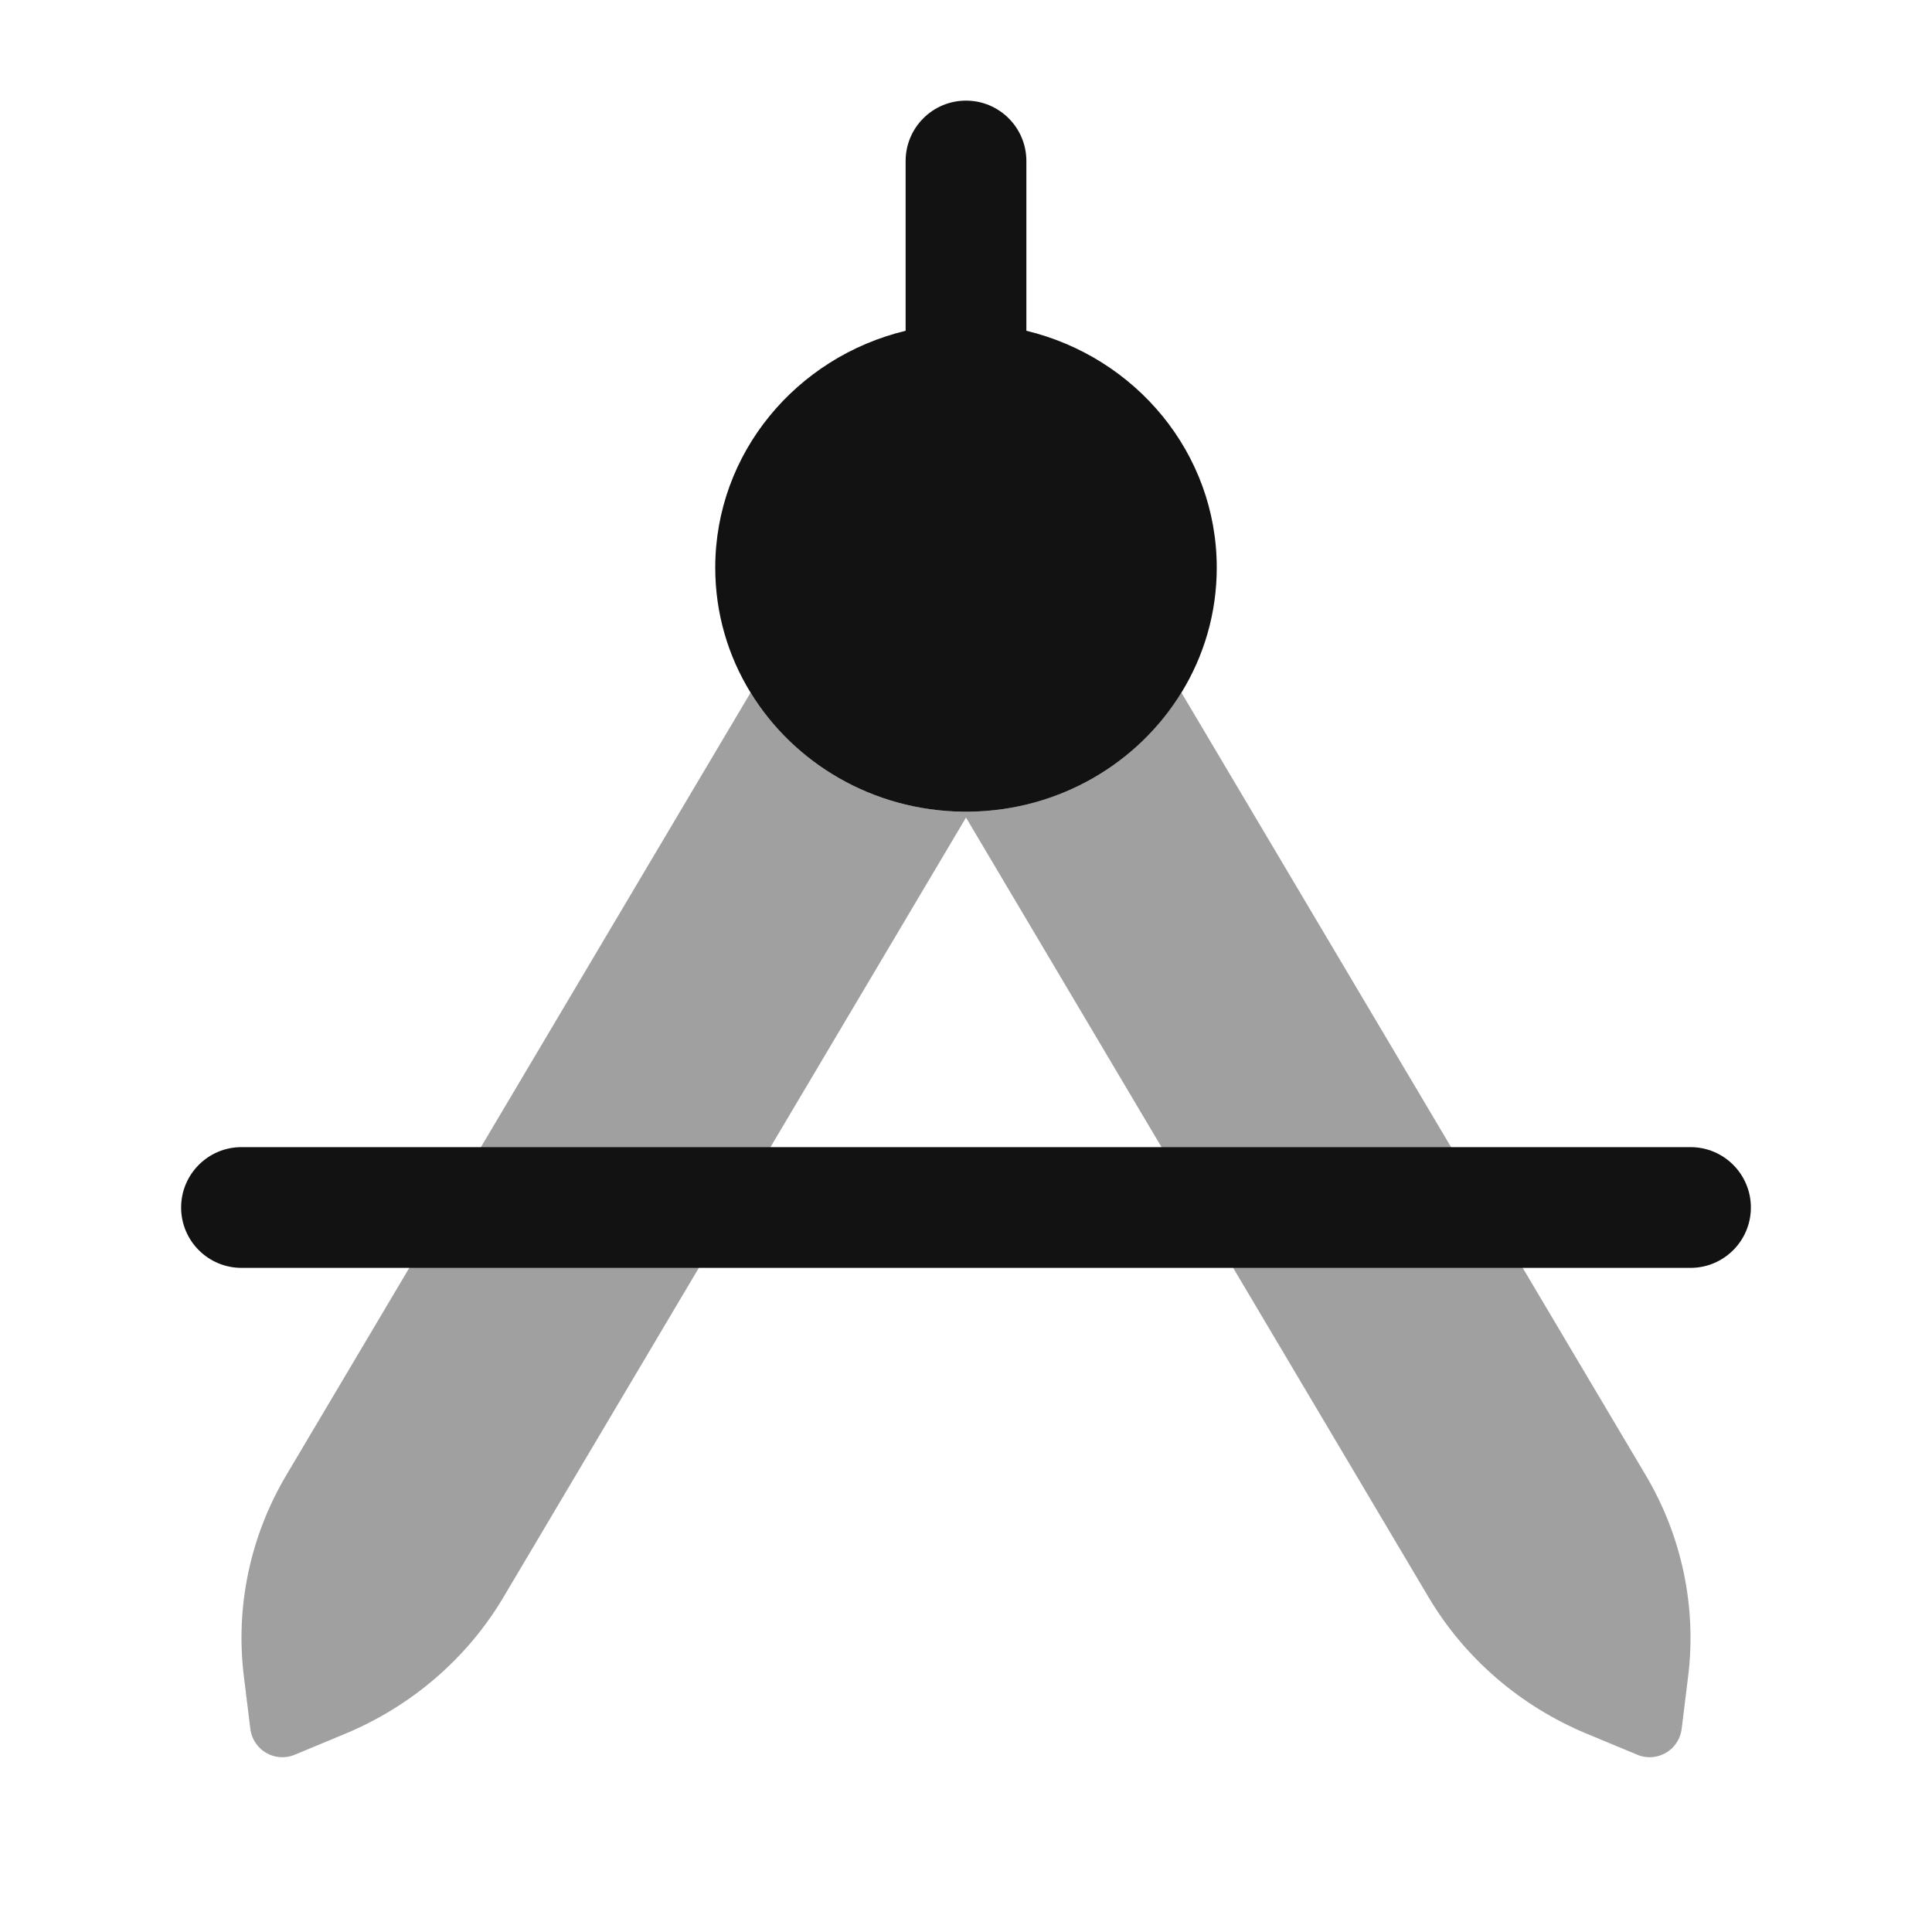 <svg width="24" height="24" viewBox="0 0 24 24" fill="none" xmlns="http://www.w3.org/2000/svg">
<path opacity="0.4" d="M20.97 20.83L20.89 21.478C20.857 21.74 20.584 21.9 20.339 21.798L19.711 21.537C18.885 21.193 18.195 20.598 17.746 19.841L12 10.156L6.254 19.841C5.805 20.598 5.115 21.193 4.289 21.537L3.661 21.798C3.416 21.9 3.143 21.74 3.11 21.478L3.03 20.83C2.922 19.962 3.107 19.083 3.556 18.326L9.324 8.604C9.861 9.479 10.837 10.068 11.957 10.083L12 10.083L12.043 10.083C13.163 10.068 14.139 9.479 14.676 8.604L20.444 18.326C20.893 19.083 21.078 19.962 20.97 20.83Z" fill="#121212"/>
<path fill-rule="evenodd" clip-rule="evenodd" d="M12.75 2C12.75 1.586 12.414 1.25 12 1.25C11.586 1.25 11.25 1.586 11.25 2L11.25 4.109C9.892 4.436 8.885 5.63 8.885 7.052C8.885 7.619 9.045 8.15 9.324 8.604C9.861 9.479 10.838 10.068 11.957 10.083L12 10.083L12.043 10.083C13.163 10.068 14.139 9.479 14.676 8.604C14.955 8.15 15.115 7.619 15.115 7.052C15.115 5.629 14.108 4.436 12.75 4.109L12.75 2Z" fill="#121212"/>
<path fill-rule="evenodd" clip-rule="evenodd" d="M2.25 15C2.25 14.586 2.586 14.25 3 14.25H21C21.414 14.25 21.75 14.586 21.75 15C21.75 15.414 21.414 15.75 21 15.75H3C2.586 15.75 2.25 15.414 2.25 15Z" fill="#121212"/>
</svg>

